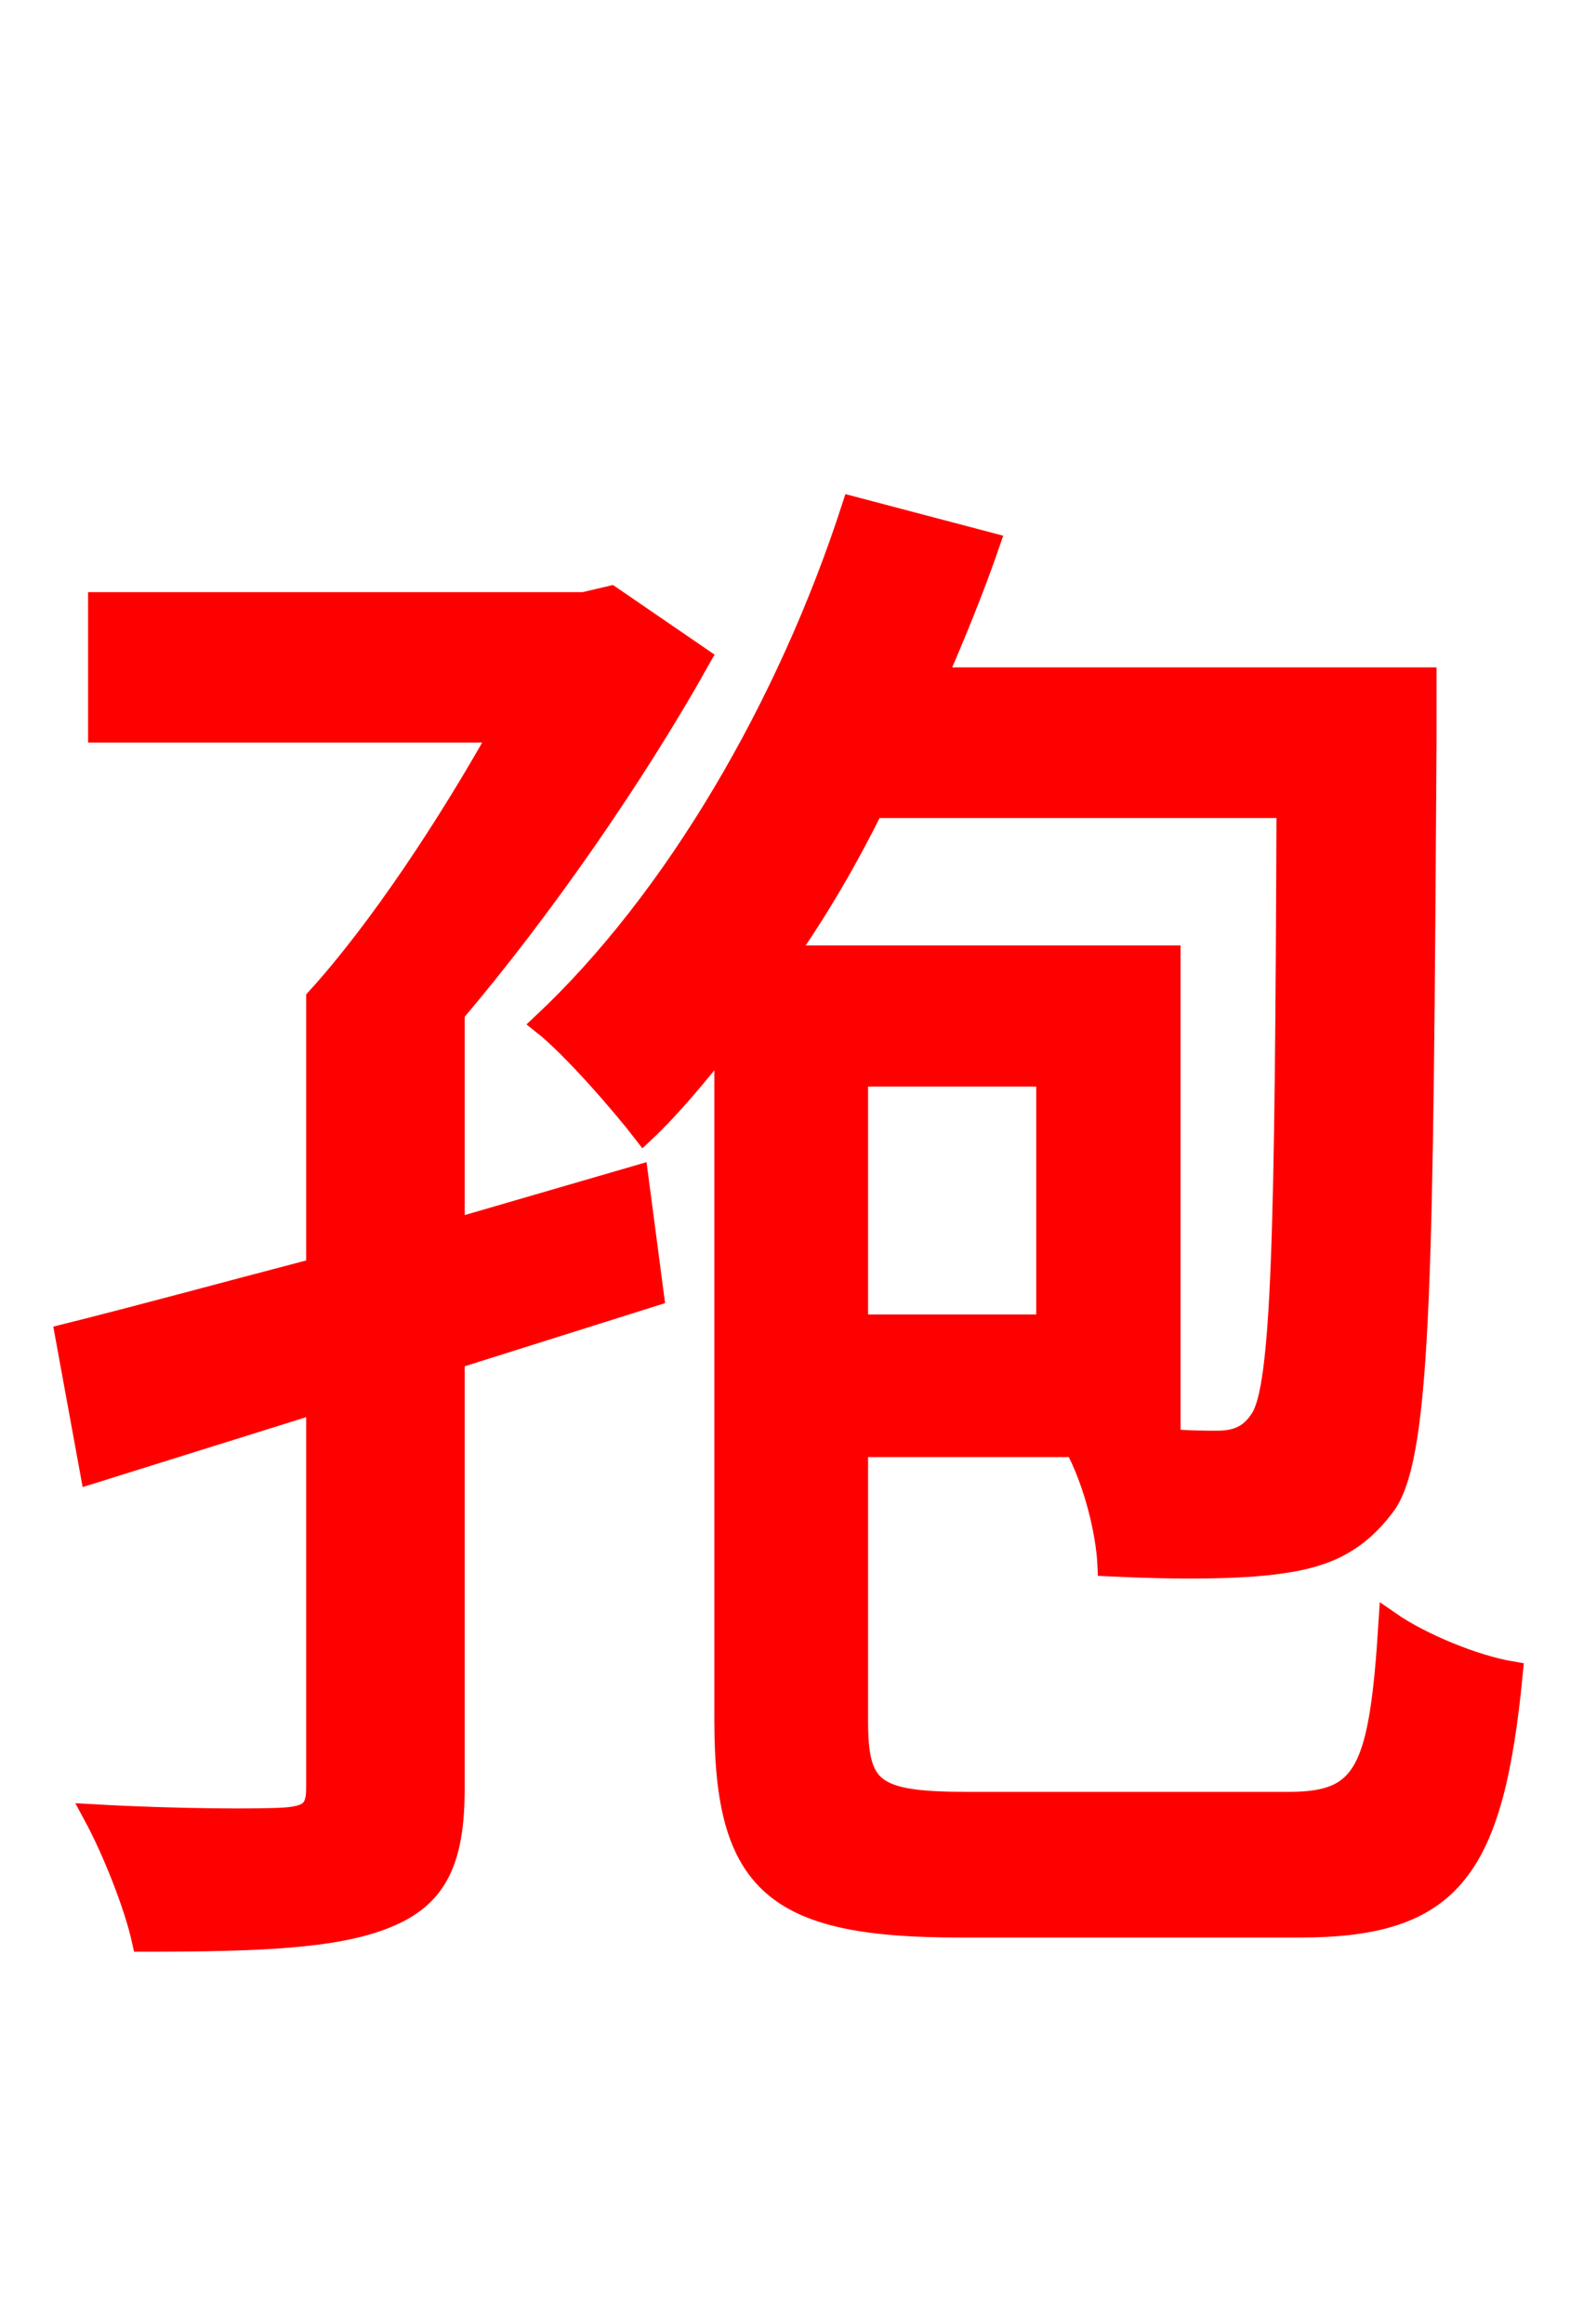 <svg xmlns="http://www.w3.org/2000/svg" xmlns:xlink="http://www.w3.org/1999/xlink" width="72" height="106.56"><path fill="red" stroke="red" d="M29.23 53.93L20.81 56.38L20.81 46.44C24.84 41.69 29.09 35.57 32.11 30.17L28.01 27.36L26.78 27.65L4.54 27.65L4.54 33.55L22.97 33.55C20.59 37.80 17.42 42.62 14.54 45.79L14.54 58.18C10.15 59.33 6.19 60.41 3.02 61.20L4.18 67.54L14.54 64.30L14.54 82.01C14.54 83.02 14.18 83.30 13.03 83.38C11.95 83.45 8.21 83.45 4.32 83.23C5.18 84.82 6.19 87.34 6.55 88.99C11.88 88.99 15.41 88.85 17.71 87.91C20.02 86.98 20.81 85.32 20.81 82.01L20.81 62.28L29.95 59.40ZM59.04 37.01C58.97 56.59 58.82 63.65 57.82 65.09C57.31 65.88 56.66 66.10 55.80 66.10C55.30 66.10 54.50 66.10 53.64 66.02L53.64 43.85L36.00 43.85C37.51 41.69 38.81 39.46 40.03 37.01ZM48.02 60.77L39.31 60.77L39.31 49.32L48.02 49.32ZM44.35 82.66C40.03 82.66 39.31 82.08 39.31 78.91L39.31 66.31L49.32 66.31C50.18 67.90 50.76 70.20 50.83 71.78C53.93 71.93 56.95 71.93 58.82 71.64C60.84 71.35 62.28 70.70 63.58 68.90C65.16 66.46 65.23 58.25 65.38 33.98L65.38 31.10L42.91 31.10C43.78 29.09 44.64 27.00 45.36 24.91L39.10 23.26C36.14 32.40 30.96 41.26 24.91 46.94C26.28 48.02 28.58 50.69 29.52 51.91C30.82 50.69 32.04 49.18 33.26 47.66L33.26 78.91C33.26 86.40 35.57 88.34 43.99 88.34L59.62 88.34C66.60 88.34 68.47 85.68 69.34 76.68C67.61 76.39 65.16 75.38 63.72 74.38C63.29 81.22 62.64 82.66 59.11 82.66Z"/></svg>
